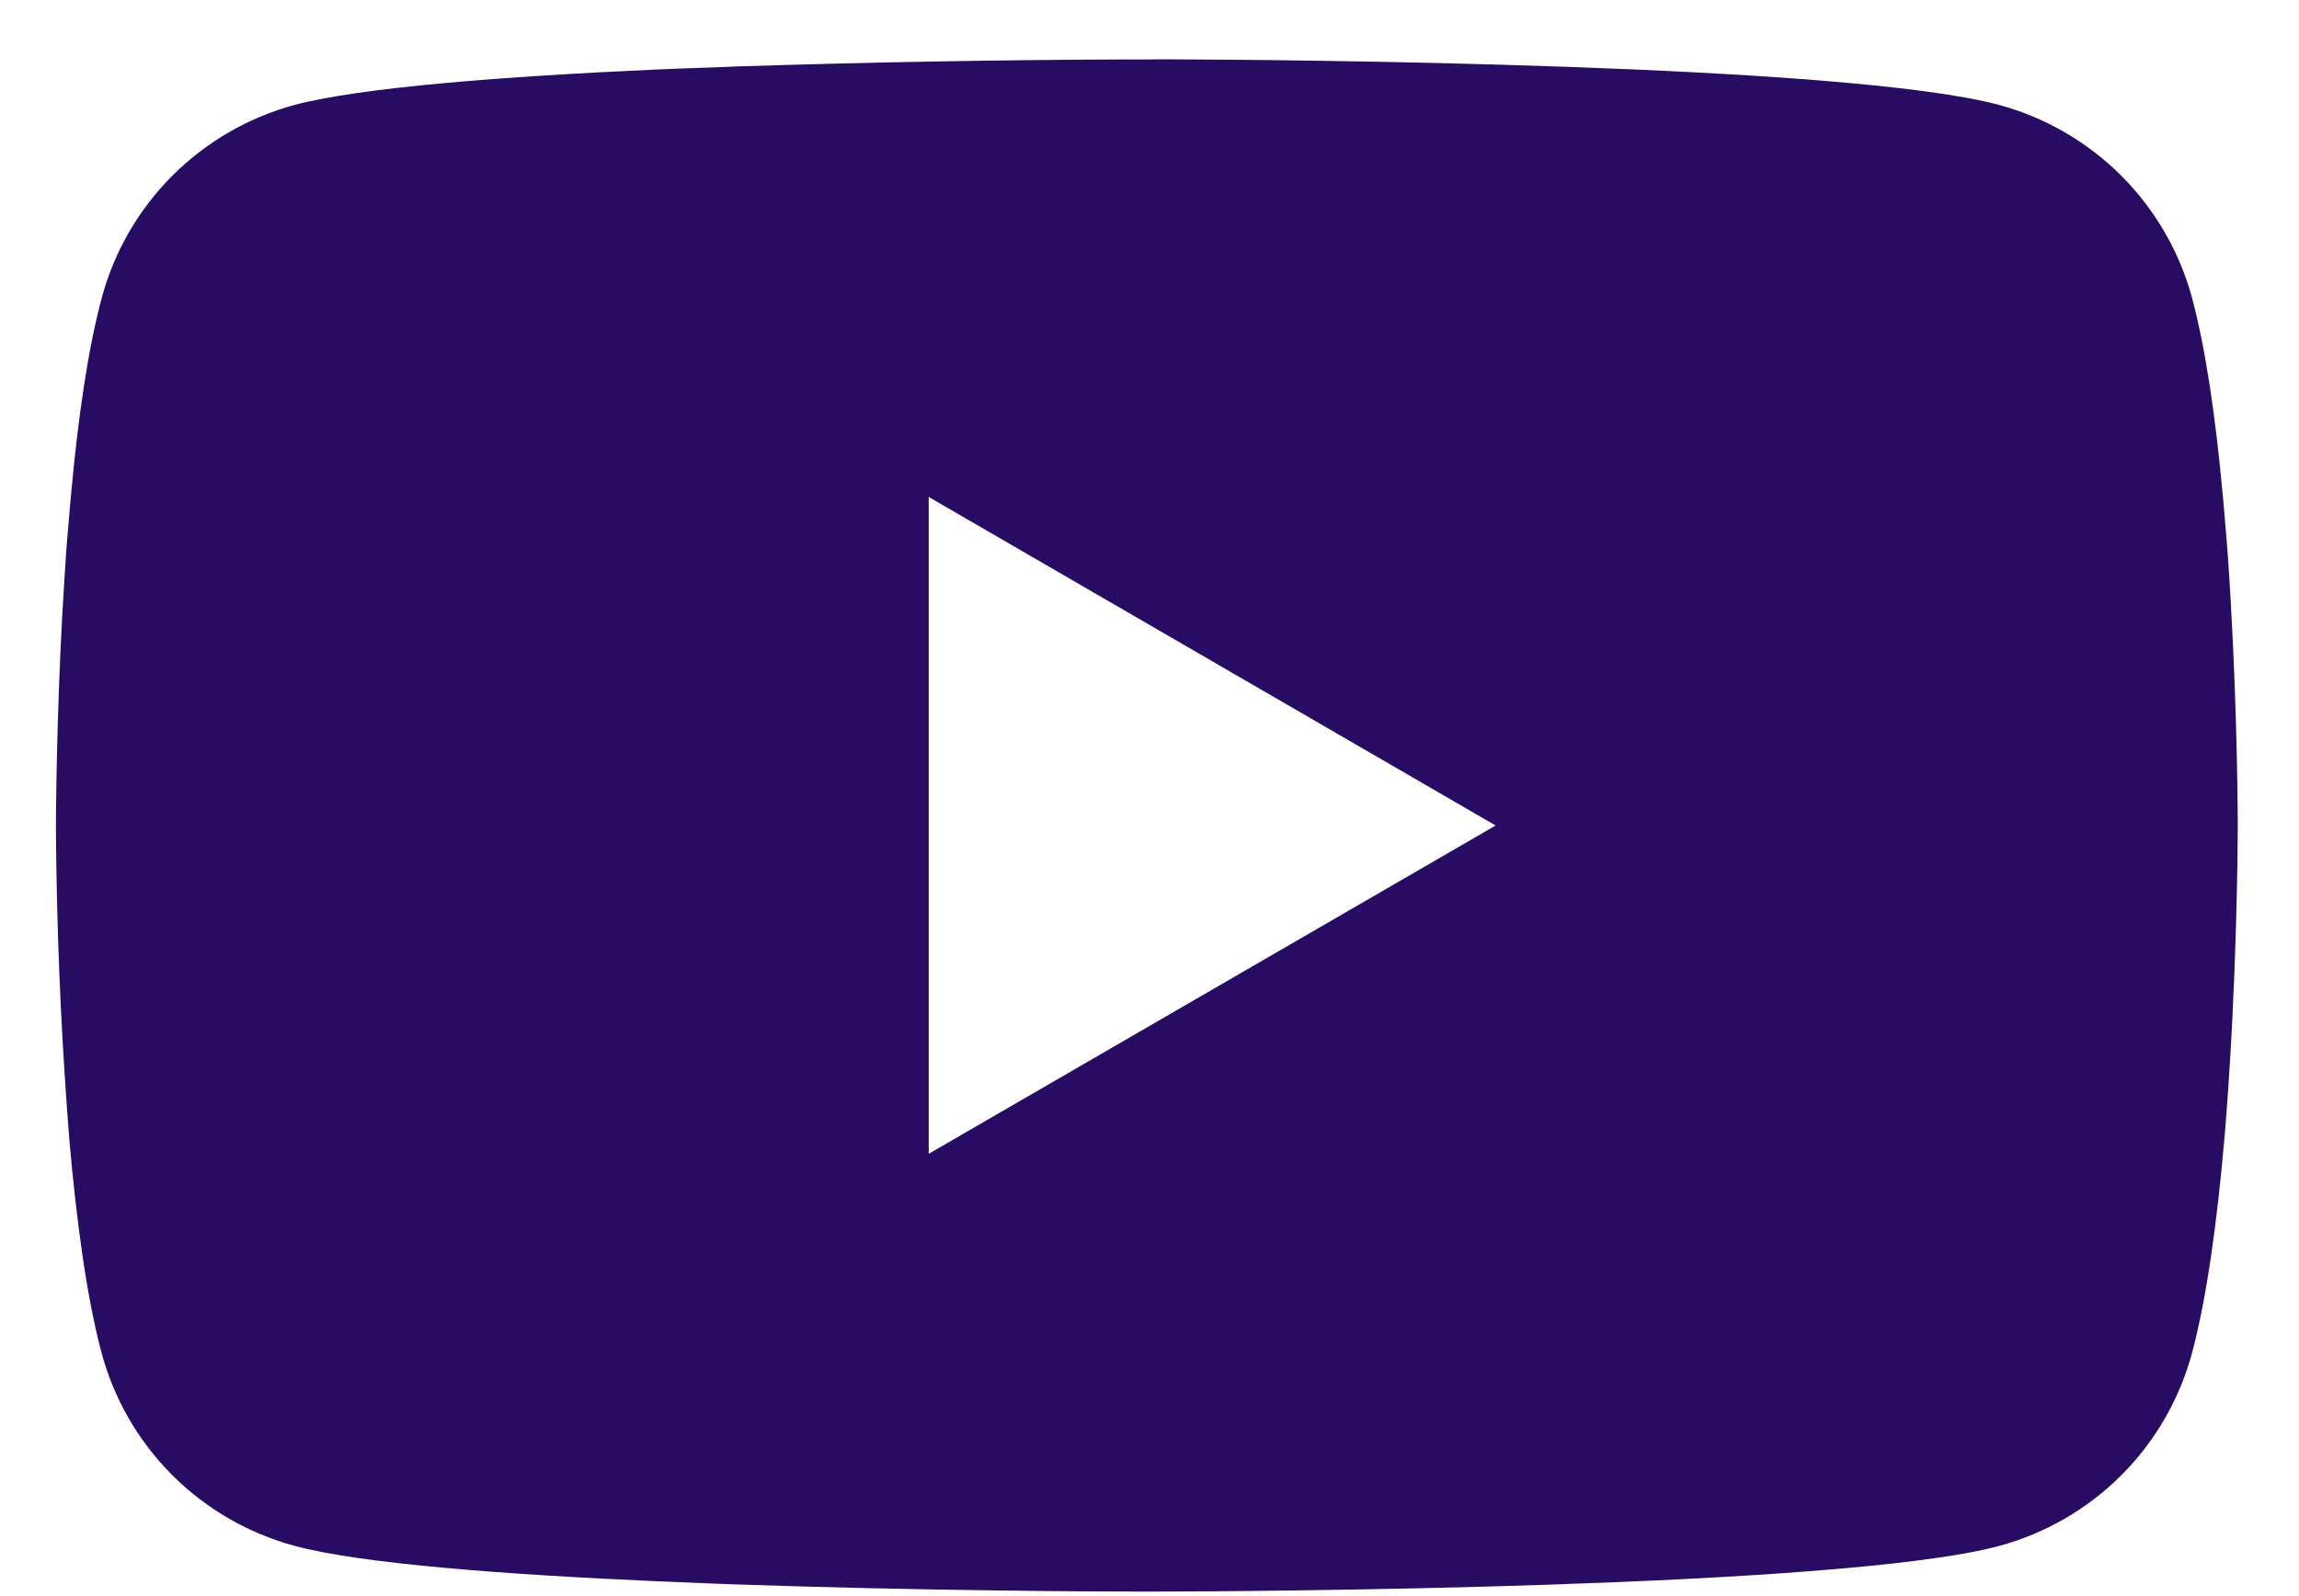 <svg width="36" height="25" viewBox="0 0 36 25" fill="none" xmlns="http://www.w3.org/2000/svg">
<path d="M18.069 0.929H18.259C20.014 0.935 28.908 0.999 31.306 1.644C32.031 1.841 32.692 2.225 33.222 2.757C33.752 3.289 34.134 3.951 34.328 4.677C34.544 5.488 34.695 6.562 34.798 7.67L34.819 7.893L34.866 8.448L34.883 8.67C35.022 10.622 35.039 12.45 35.041 12.849V13.009C35.039 13.423 35.02 15.375 34.866 17.408L34.849 17.632L34.83 17.854C34.723 19.076 34.565 20.289 34.328 21.181C34.134 21.907 33.753 22.57 33.223 23.102C32.692 23.634 32.032 24.017 31.306 24.214C28.829 24.88 19.414 24.927 18.109 24.929H17.806C17.146 24.929 14.417 24.916 11.556 24.818L11.193 24.805L11.007 24.797L10.642 24.782L10.277 24.767C7.906 24.662 5.649 24.493 4.609 24.212C3.884 24.015 3.223 23.632 2.693 23.101C2.163 22.569 1.782 21.907 1.588 21.181C1.351 20.291 1.193 19.076 1.086 17.854L1.069 17.63L1.052 17.408C0.946 15.961 0.888 14.511 0.876 13.06L0.876 12.798C0.881 12.338 0.898 10.752 1.013 9.001L1.028 8.781L1.034 8.67L1.052 8.448L1.099 7.893L1.12 7.67C1.222 6.562 1.374 5.486 1.59 4.677C1.783 3.951 2.164 3.288 2.695 2.756C3.225 2.224 3.886 1.841 4.611 1.644C5.651 1.367 7.908 1.196 10.279 1.089L10.642 1.074L11.009 1.061L11.193 1.055L11.558 1.04C13.59 0.975 15.623 0.938 17.657 0.931H18.069V0.929ZM14.543 7.784V18.072L23.42 12.93L14.543 7.784Z" fill="#280C64"/>
</svg>
